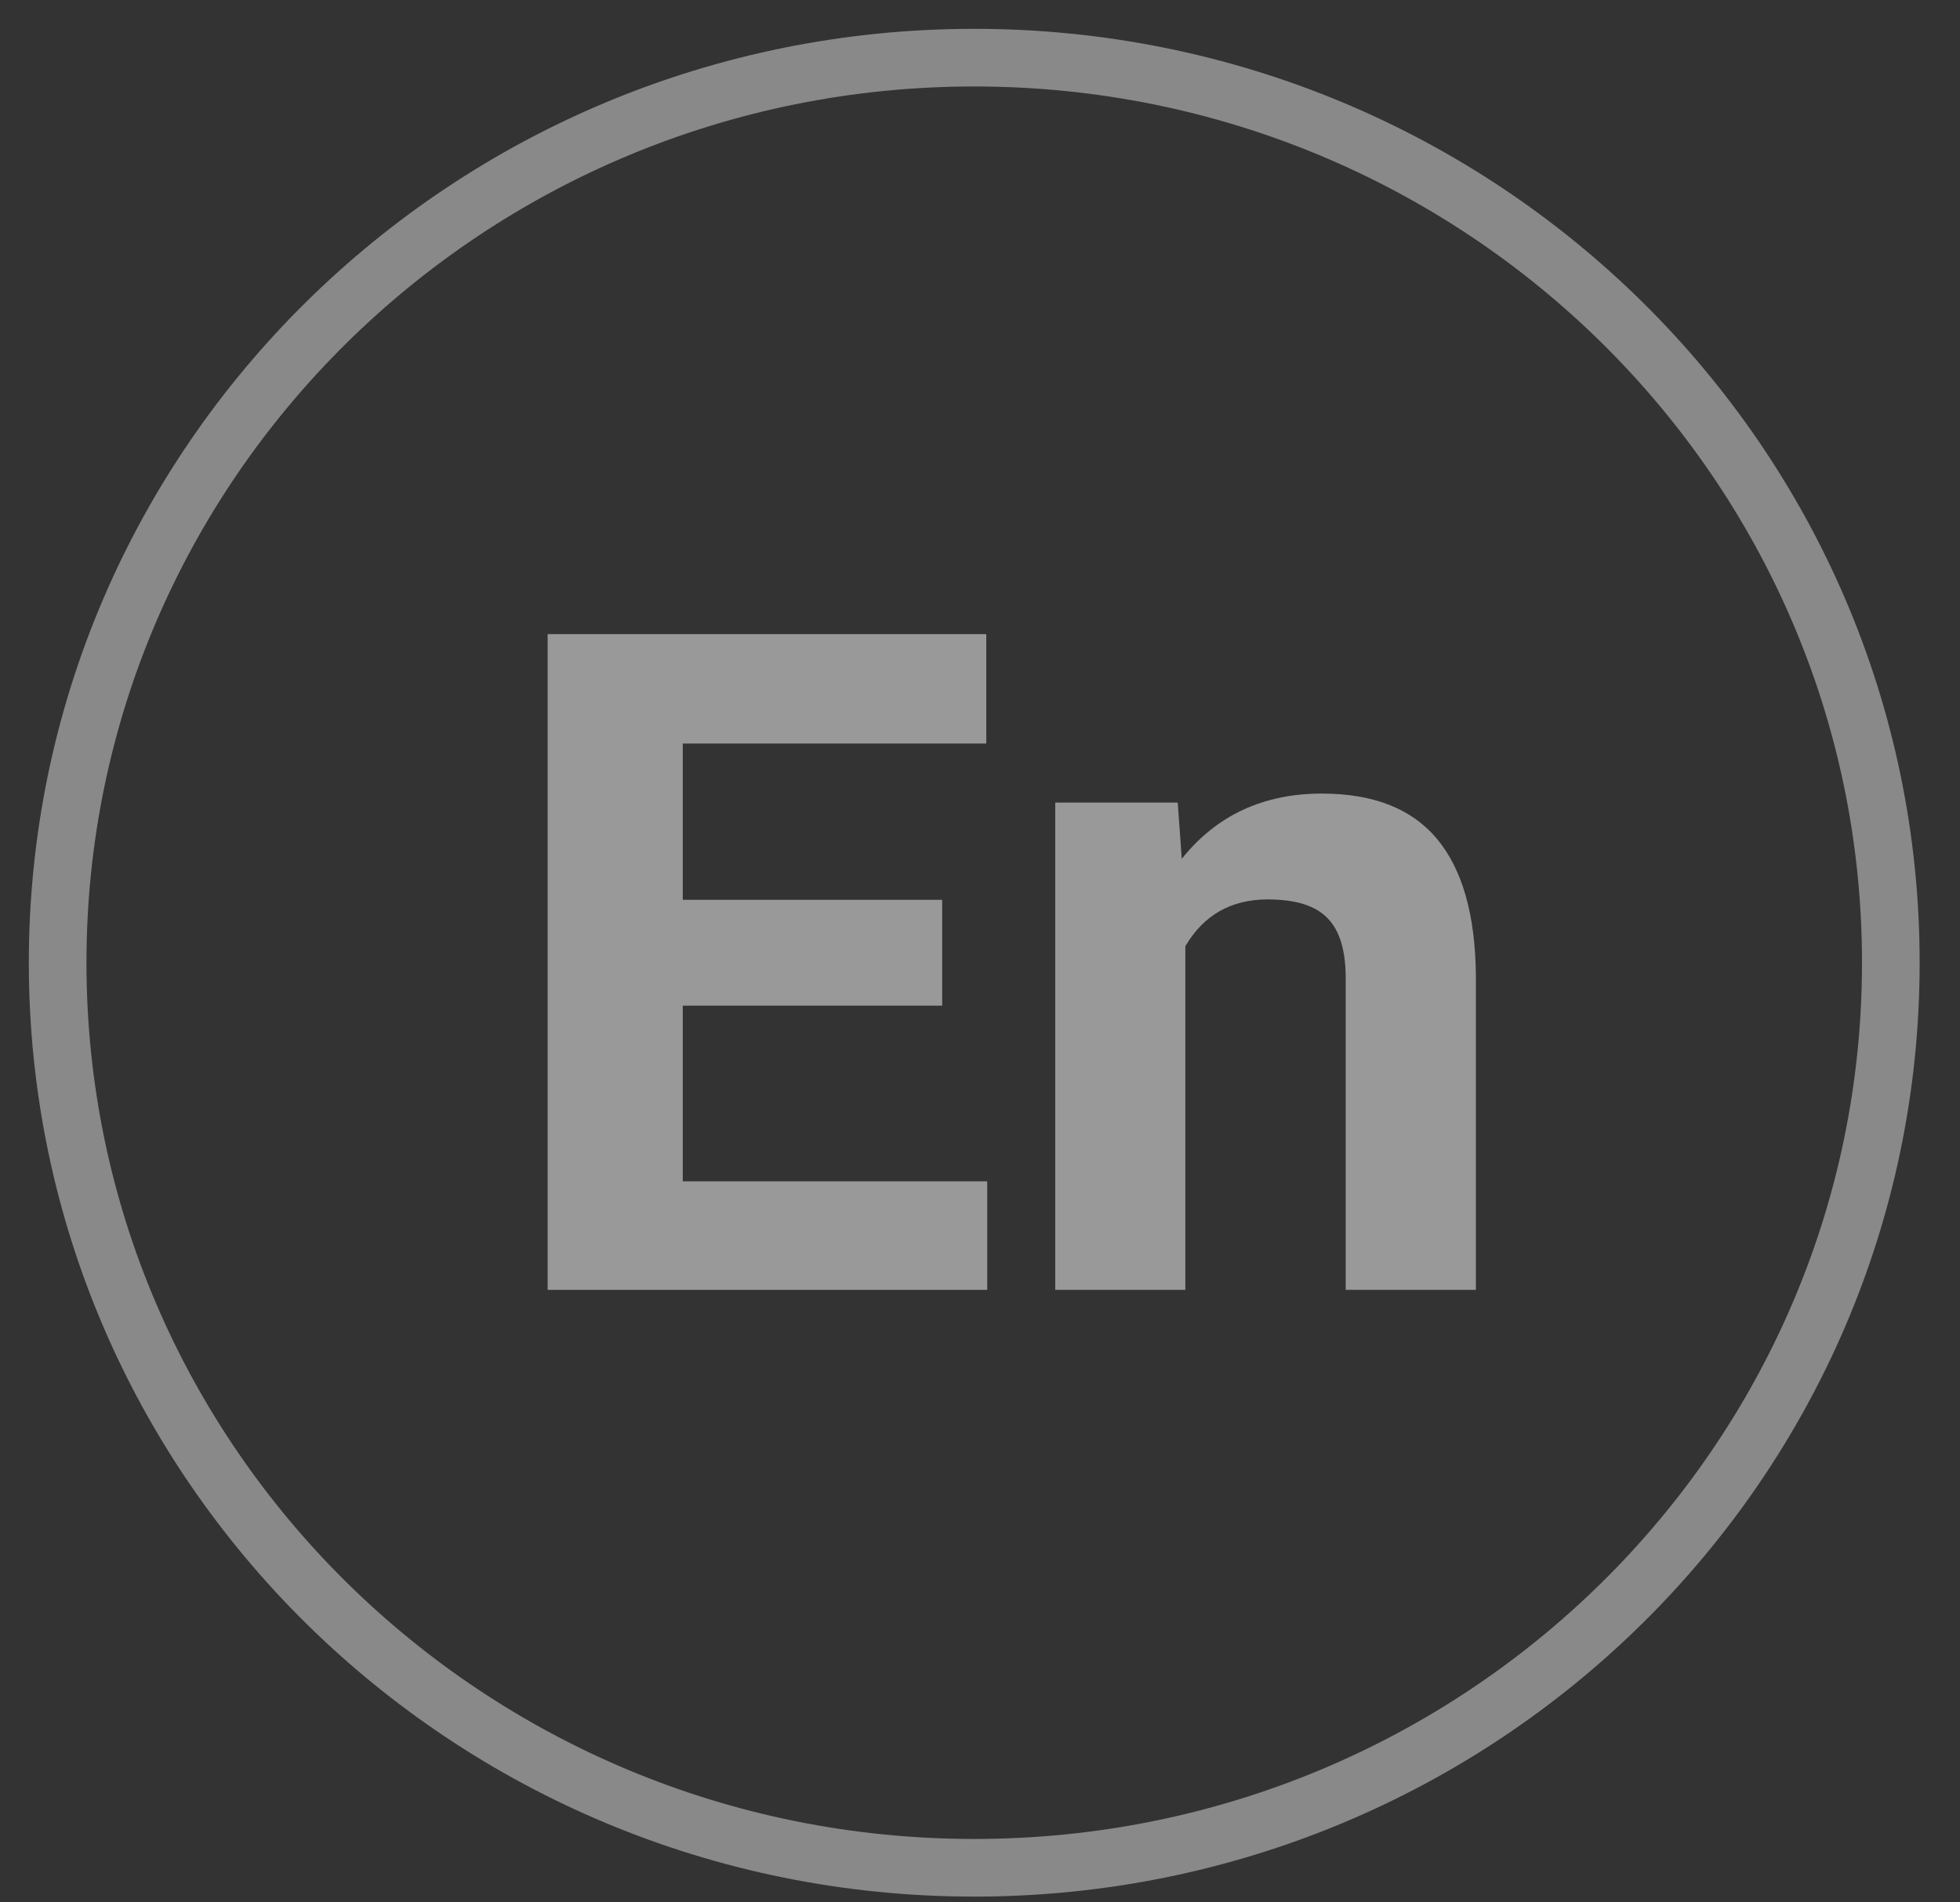 <svg width="34" height="33" viewBox="0 0 34 33" fill="none" xmlns="http://www.w3.org/2000/svg">
<rect x="0" y="0" width="34" height="33" fill="#333333" stroke="none"/>
<g opacity="0.75">
<g opacity="0.75">
<path opacity="0.75" d="M16.9 32.4C25.681 32.4 32.8 25.371 32.8 16.7C32.8 8.029 25.681 1 16.9 1C8.119 1 1 8.029 1 16.7C1 25.371 8.119 32.4 16.9 32.4Z" stroke="white" stroke-miterlimit="10"/>
</g>
</g>
<g opacity="0.5">
<path d="M16.344 17.445H11.844V20.492H17.125V22.375H9.5V11H17.109V12.898H11.844V15.609H16.344V17.445Z" fill="white"/>
<path d="M20.43 13.922L20.5 14.898C21.104 14.143 21.914 13.766 22.93 13.766C23.826 13.766 24.492 14.029 24.93 14.555C25.367 15.081 25.591 15.867 25.602 16.914V22.375H23.344V16.969C23.344 16.49 23.24 16.143 23.031 15.93C22.823 15.711 22.477 15.602 21.992 15.602C21.357 15.602 20.88 15.872 20.562 16.414V22.375H18.305V13.922H20.43Z" fill="white"/>
</g>
</svg>

